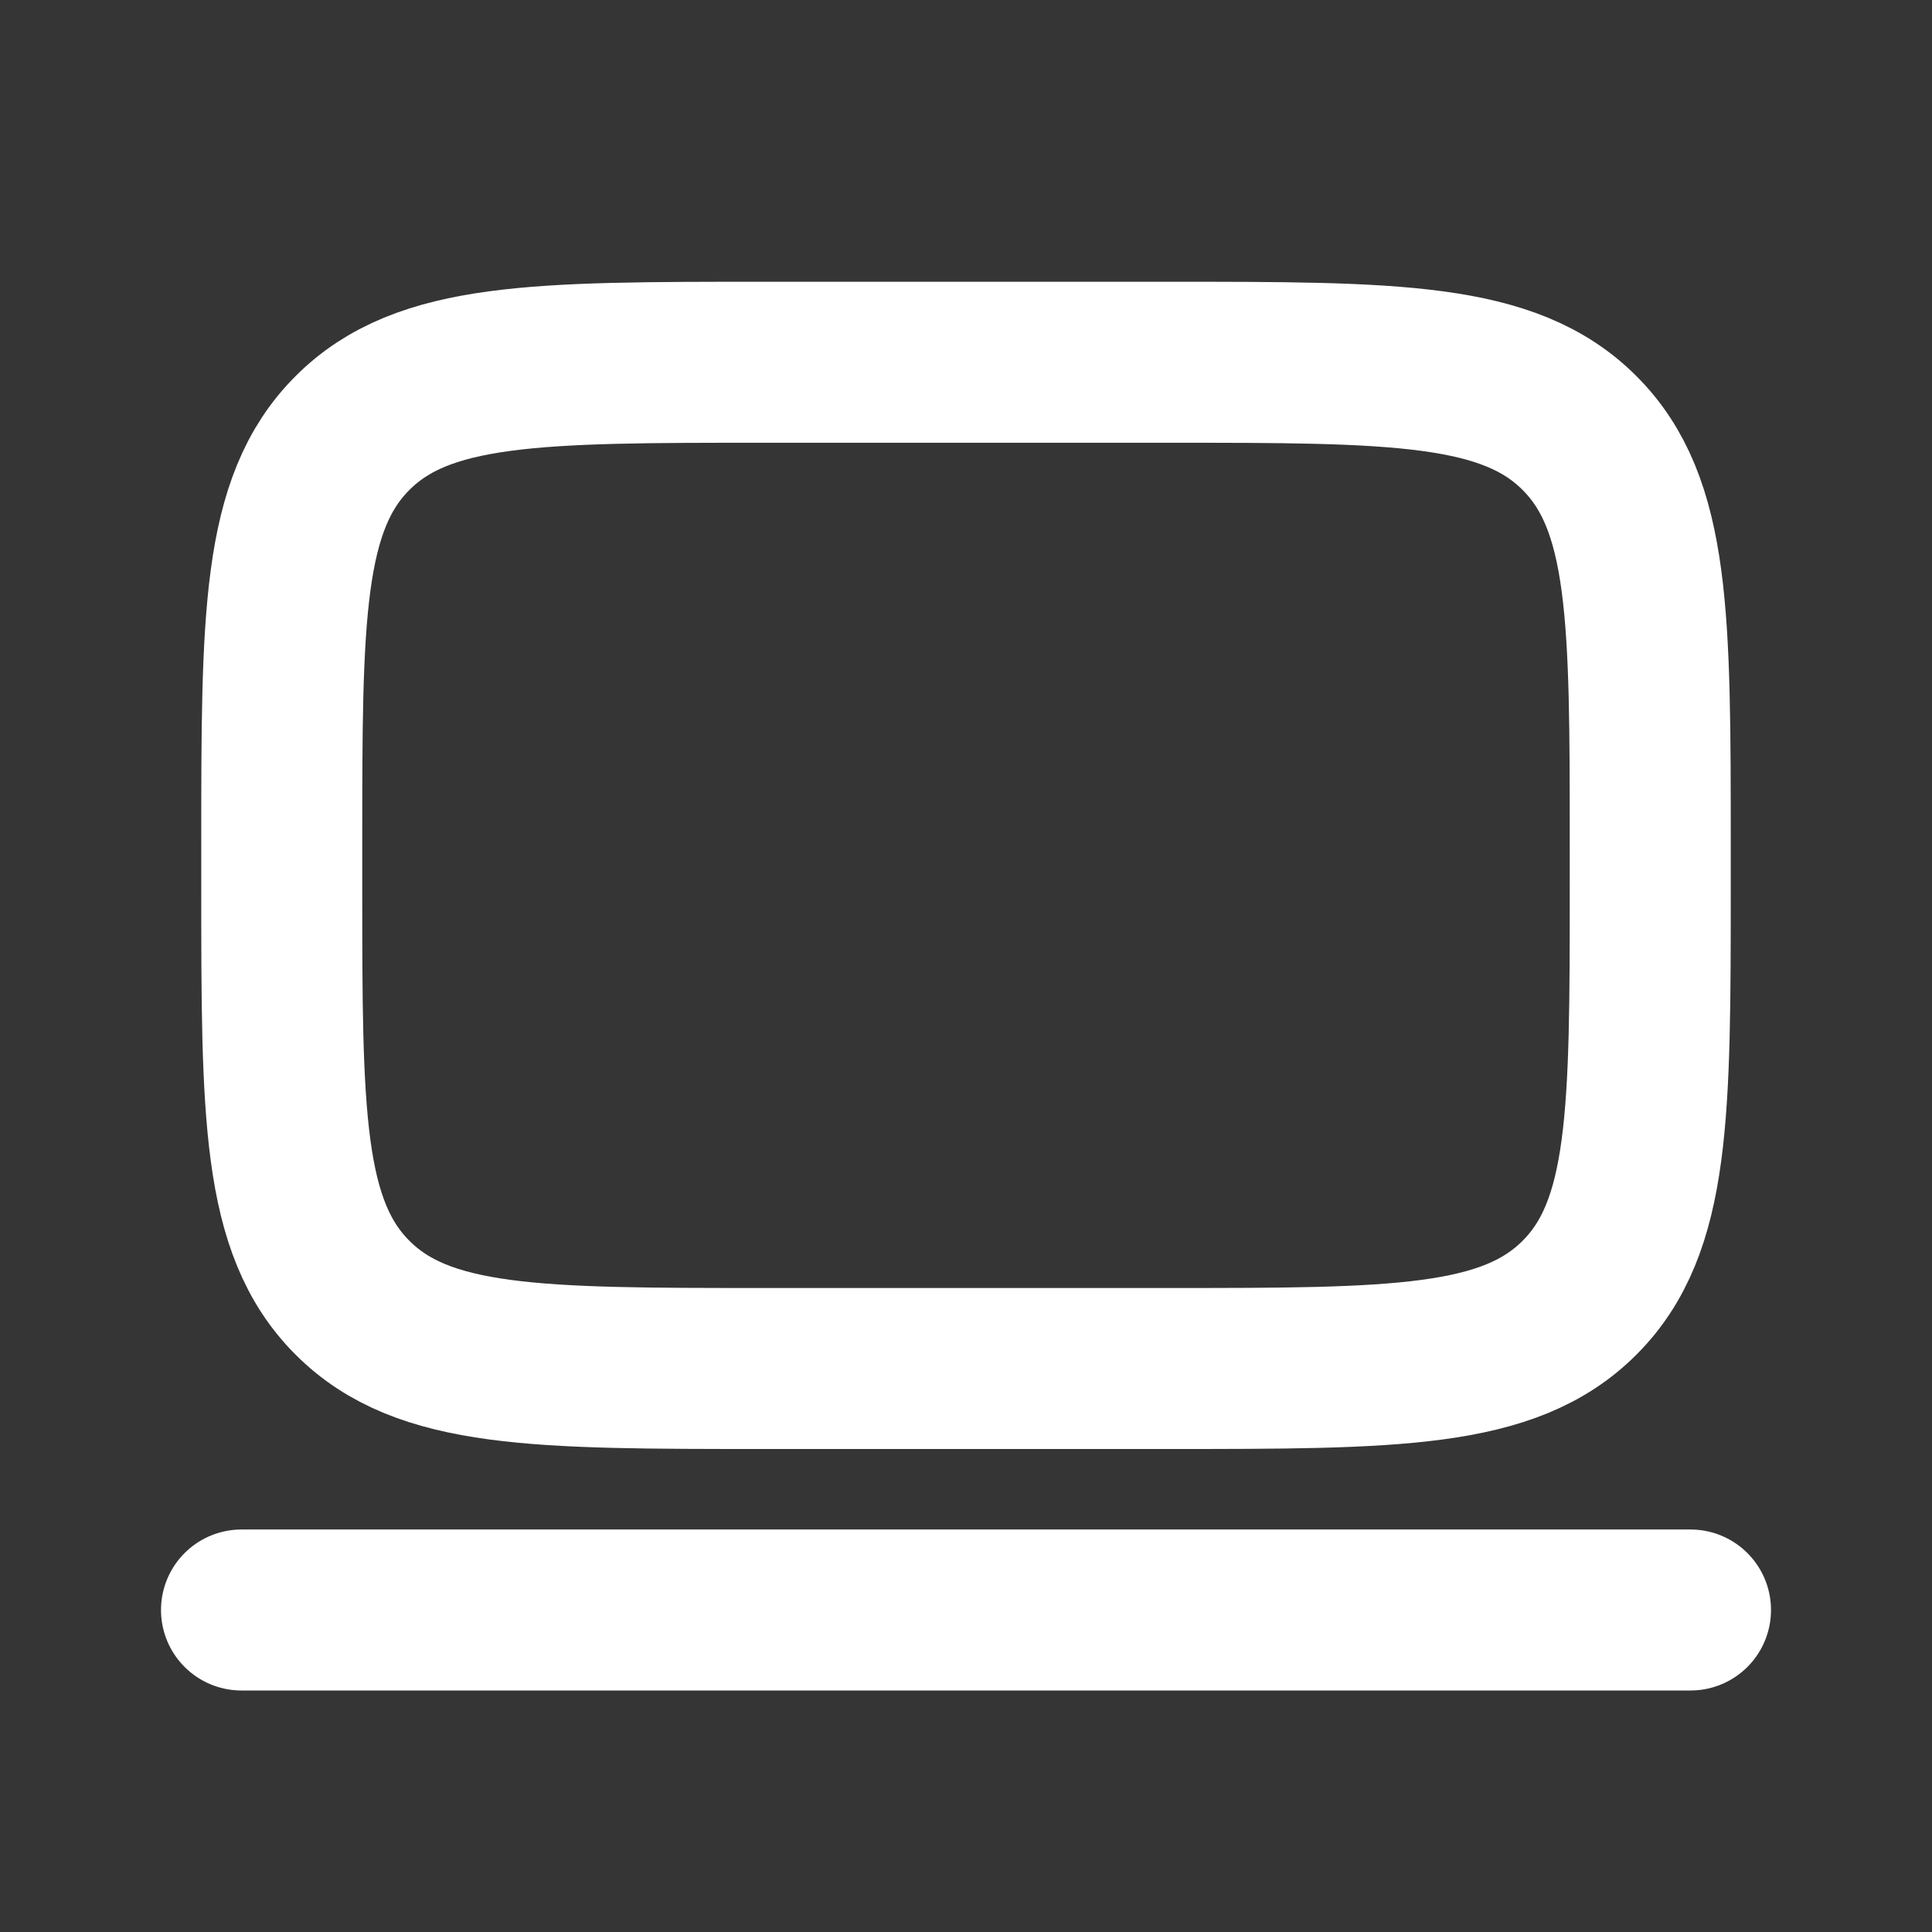 <svg xmlns="http://www.w3.org/2000/svg" width="24" height="24" fill="none"><rect width="100%" height="100%" fill="#333333" stroke="none"/><path fill="#fff" fill-opacity=".01" d="M24 0v24H0V0z"/><path stroke="#FFFFFF" stroke-linecap="round" stroke-width="2" d="M21 20H3m6.5-3h5c2.828 0 4.243 0 5.121-.879.879-.878.879-2.293.879-5.121v-.5c0-2.828 0-4.243-.879-5.121C18.743 4.5 17.328 4.5 14.5 4.5h-5c-2.828 0-4.243 0-5.121.879C3.5 6.257 3.5 7.672 3.5 10.5v.5c0 2.828 0 4.243.879 5.121C5.257 17 6.672 17 9.5 17Z"/></svg>